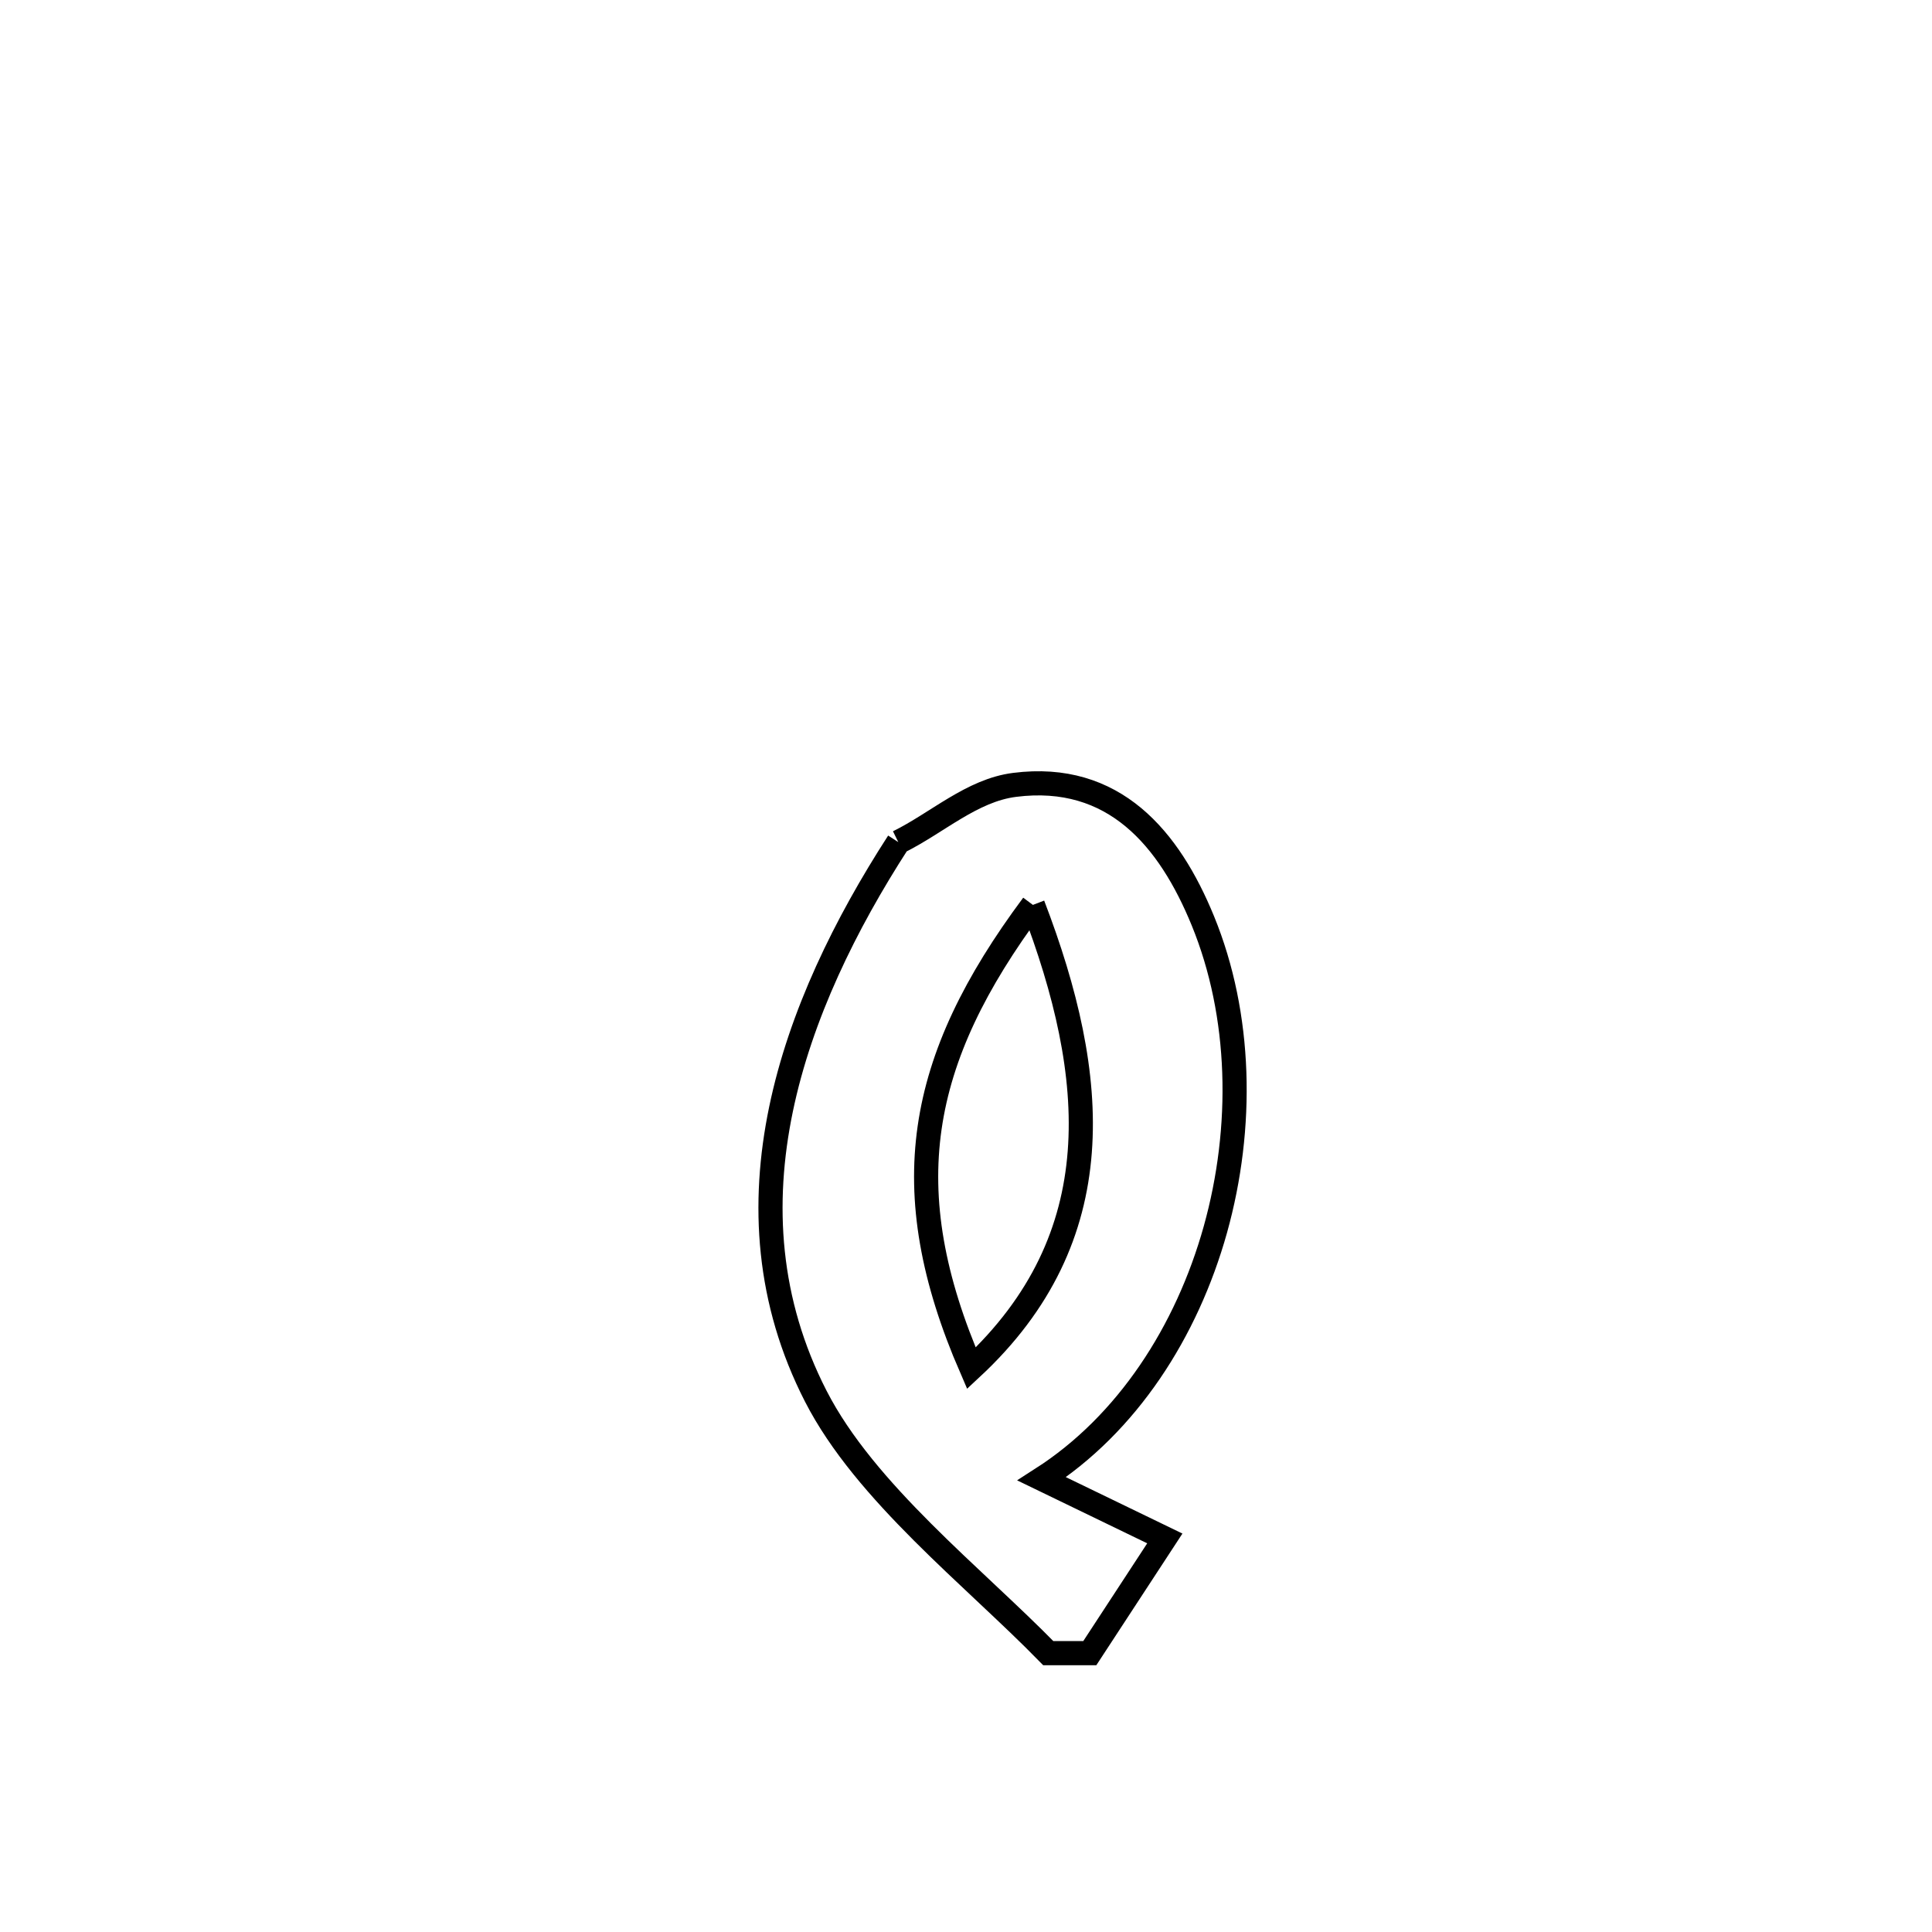 <svg xmlns="http://www.w3.org/2000/svg" viewBox="0.0 0.0 24.0 24.0" height="200px" width="200px"><path fill="none" stroke="black" stroke-width=".3" stroke-opacity="1.0"  filling="0" d="M11.159 10.461 L11.159 10.461 C11.641 10.224 12.072 9.817 12.604 9.75 C13.84 9.593 14.525 10.418 14.943 11.44 C15.422 12.611 15.452 14.004 15.098 15.273 C14.743 16.543 14.003 17.69 12.941 18.371 L12.941 18.371 C13.451 18.618 13.961 18.864 14.47 19.111 L14.47 19.111 C14.16 19.586 13.849 20.061 13.538 20.536 L13.538 20.536 C13.366 20.536 13.194 20.536 13.022 20.536 L13.022 20.536 C12.097 19.588 10.747 18.541 10.134 17.344 C8.927 14.989 9.846 12.493 11.159 10.461 L11.159 10.461"></path>
<path fill="none" stroke="black" stroke-width=".3" stroke-opacity="1.0"  filling="0" d="M12.831 11.241 L12.831 11.241 C13.65 13.378 13.819 15.369 12.067 16.997 L12.067 16.997 C11.101 14.771 11.395 13.17 12.831 11.241 L12.831 11.241"></path></svg>